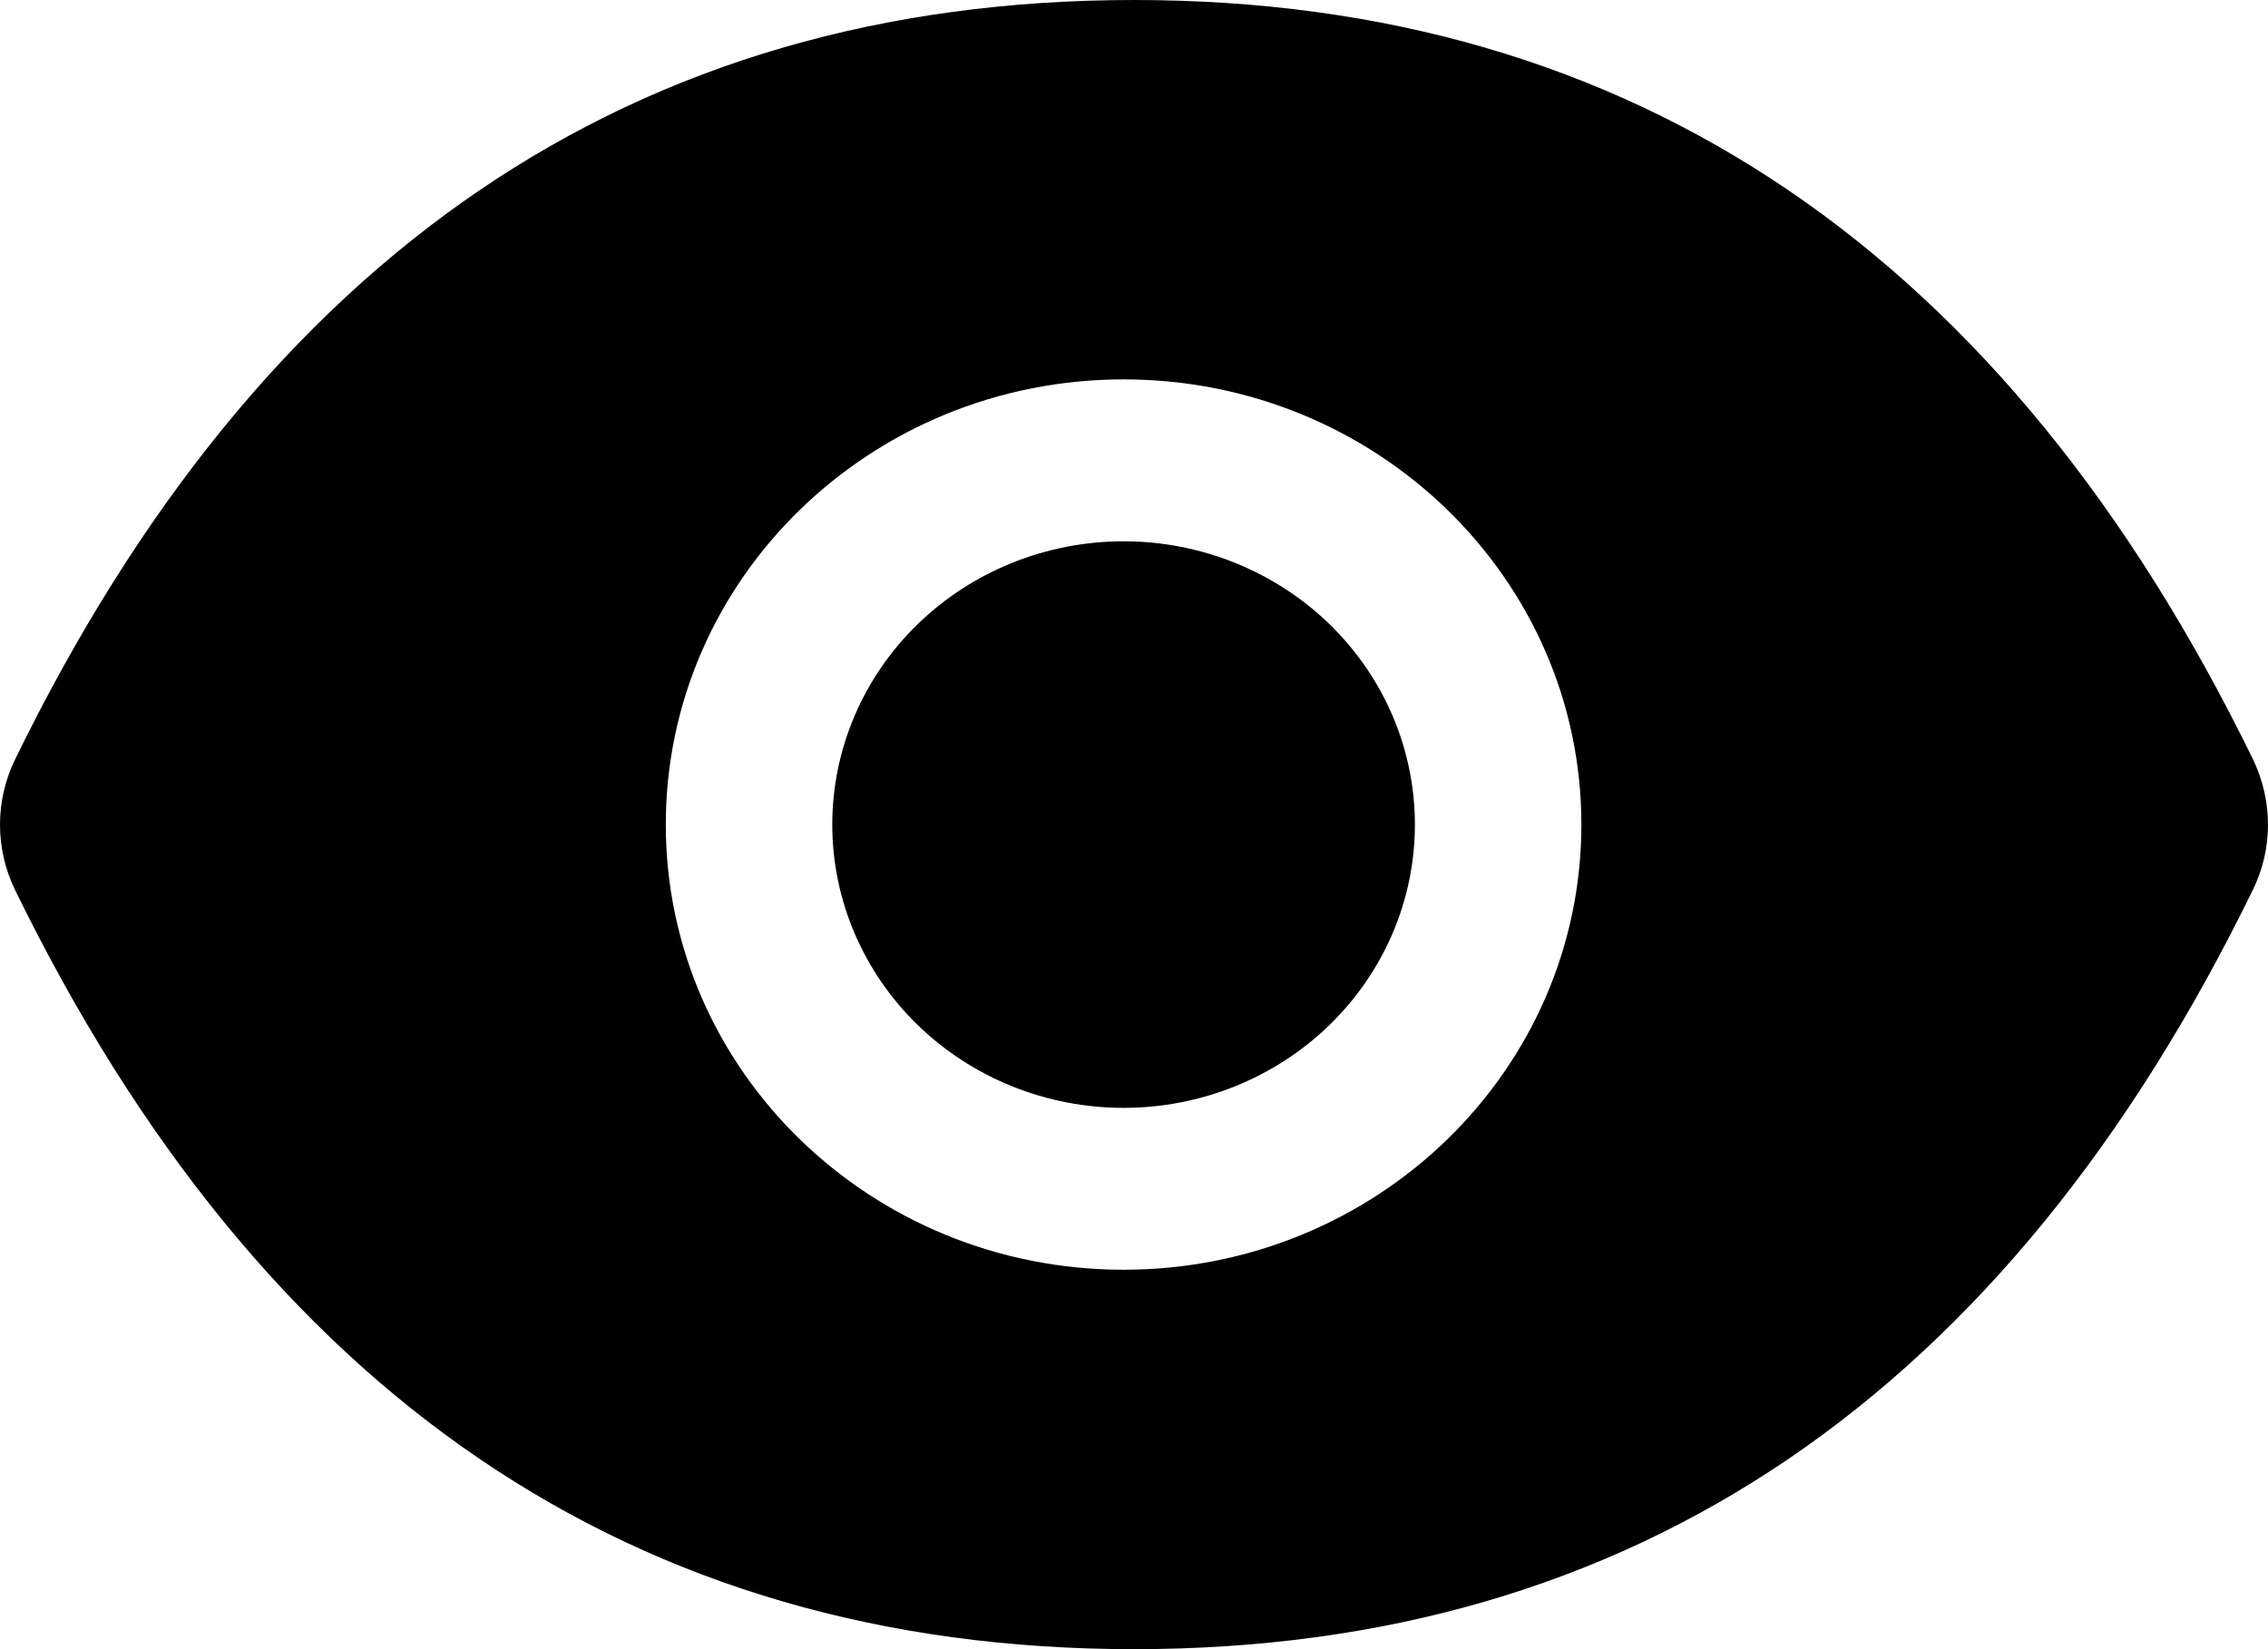 <svg width="55" height="40" viewBox="0 0 55 40" fill="none" xmlns="http://www.w3.org/2000/svg">
<path d="M20.183 20C20.183 21.822 20.927 23.57 22.252 24.859C23.577 26.147 25.374 26.871 27.248 26.871C29.121 26.871 30.918 26.147 32.243 24.859C33.568 23.57 34.312 21.822 34.312 20C34.312 18.178 33.568 16.43 32.243 15.141C30.918 13.853 29.121 13.129 27.248 13.129C25.374 13.129 23.577 13.853 22.252 15.141C20.927 16.43 20.183 18.178 20.183 20ZM54.636 18.417C48.656 6.166 39.617 0 27.5 0C15.377 0 6.344 6.166 0.364 18.423C0.124 18.917 0 19.457 0 20.003C0 20.549 0.124 21.089 0.364 21.583C6.344 33.834 15.383 40 27.5 40C39.623 40 48.656 33.834 54.636 21.577C55.121 20.583 55.121 19.429 54.636 18.417ZM27.248 30.797C21.117 30.797 16.146 25.963 16.146 20C16.146 14.037 21.117 9.202 27.248 9.202C33.379 9.202 38.349 14.037 38.349 20C38.349 25.963 33.379 30.797 27.248 30.797Z" fill="black"/>
</svg>
